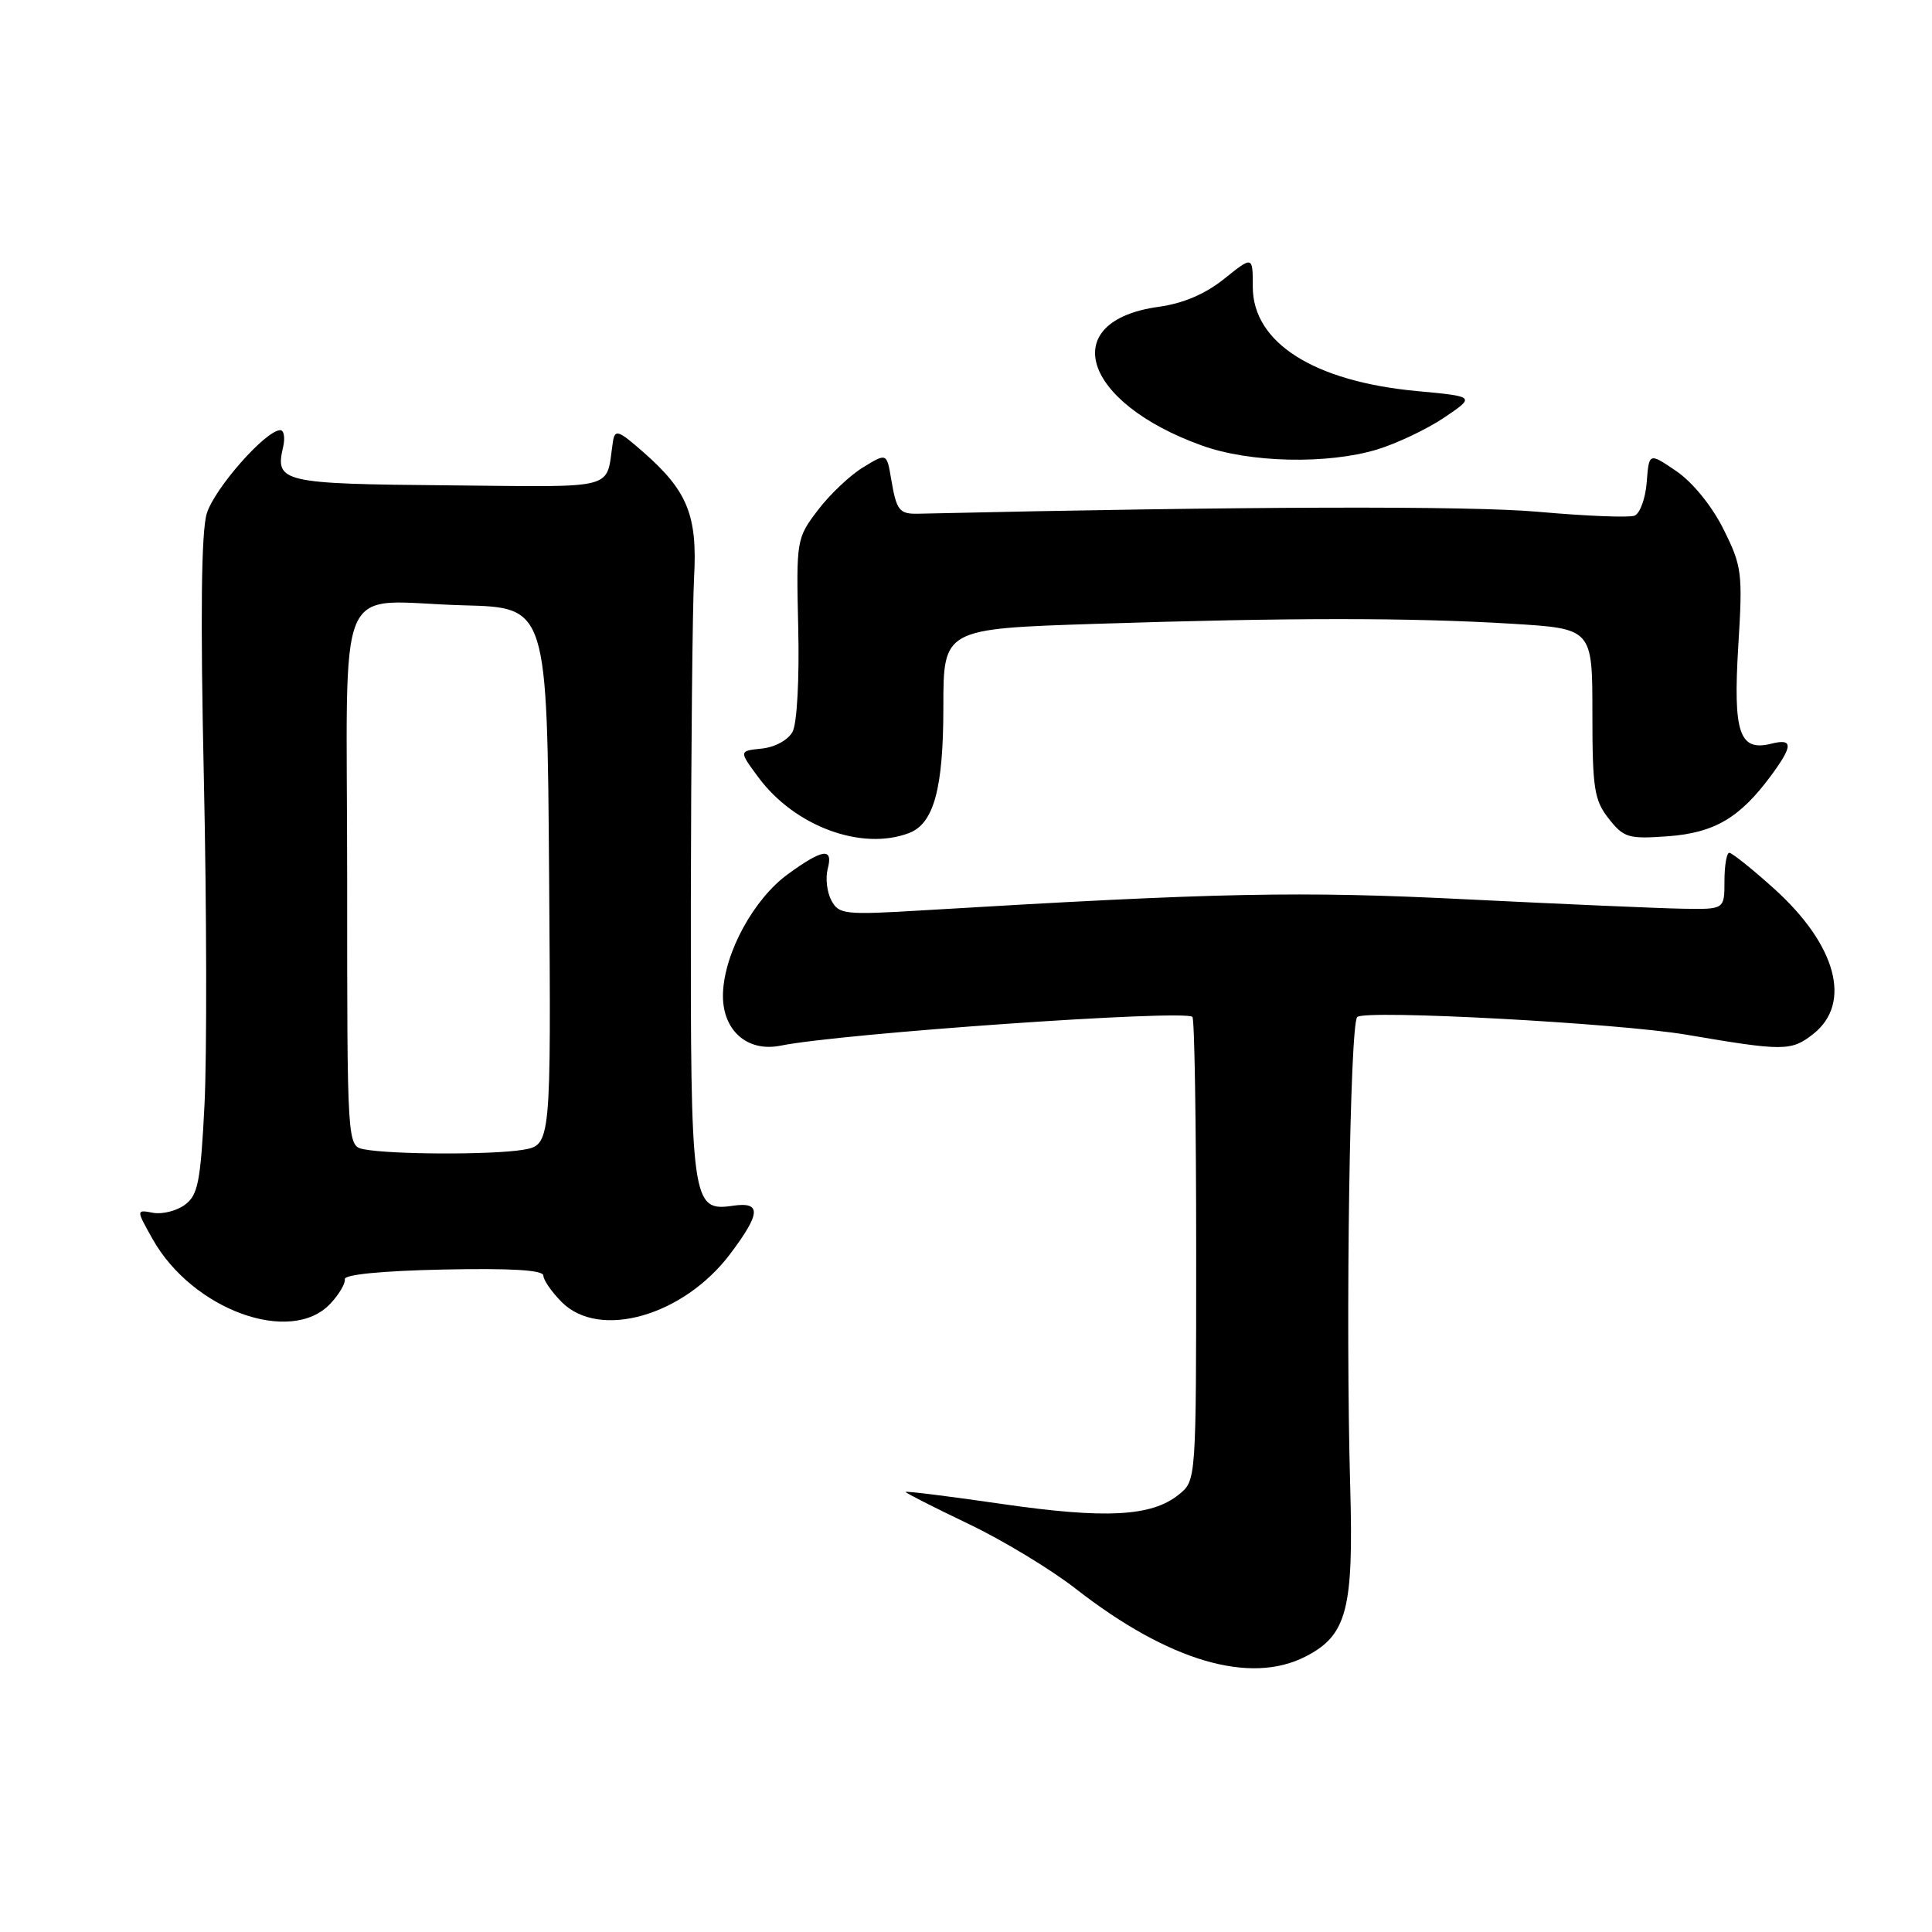<?xml version="1.0" encoding="UTF-8" standalone="no"?>
<!DOCTYPE svg PUBLIC "-//W3C//DTD SVG 1.1//EN" "http://www.w3.org/Graphics/SVG/1.1/DTD/svg11.dtd" >
<svg xmlns="http://www.w3.org/2000/svg" xmlns:xlink="http://www.w3.org/1999/xlink" version="1.1" viewBox="0 0 256 256">
 <g >
 <path fill="currentColor"
d=" M 173.03 219.48 C 178.48 216.67 179.37 213.25 178.91 197.00 C 178.28 174.82 178.87 135.73 179.84 134.76 C 180.84 133.76 214.47 135.57 223.50 137.11 C 236.36 139.30 237.35 139.30 240.26 137.01 C 245.44 132.94 243.34 125.19 235.04 117.72 C 232.15 115.12 229.49 113.00 229.14 113.00 C 228.79 113.00 228.50 114.69 228.50 116.75 C 228.50 120.50 228.50 120.50 223.00 120.41 C 219.97 120.36 207.10 119.80 194.40 119.17 C 172.21 118.06 161.56 118.27 122.36 120.62 C 111.91 121.25 111.16 121.17 110.16 119.31 C 109.58 118.22 109.36 116.35 109.67 115.16 C 110.43 112.27 109.07 112.44 104.40 115.83 C 99.88 119.12 96.01 126.20 95.80 131.57 C 95.62 136.44 98.94 139.47 103.46 138.55 C 111.46 136.93 156.86 133.75 158.00 134.74 C 158.28 134.98 158.50 148.90 158.50 165.67 C 158.50 196.18 158.50 196.18 156.21 198.03 C 152.60 200.95 146.55 201.28 132.75 199.28 C 125.74 198.26 120.00 197.55 120.00 197.69 C 120.00 197.83 123.73 199.72 128.28 201.90 C 132.84 204.07 139.25 207.95 142.53 210.51 C 154.83 220.11 165.65 223.30 173.03 219.48 Z  M 43.77 172.75 C 44.93 171.51 45.79 170.05 45.69 169.50 C 45.57 168.89 50.61 168.39 58.75 168.22 C 67.70 168.03 72.00 168.29 72.00 169.02 C 72.00 169.61 73.10 171.20 74.45 172.55 C 79.45 177.54 90.56 174.36 96.74 166.17 C 100.83 160.74 100.92 159.21 97.09 159.77 C 91.66 160.57 91.50 159.36 91.54 119.50 C 91.57 99.70 91.76 80.35 91.97 76.50 C 92.42 68.32 91.11 65.06 85.30 59.96 C 81.91 56.98 81.47 56.83 81.21 58.56 C 80.24 65.03 82.19 64.52 59.39 64.31 C 37.36 64.12 36.42 63.90 37.51 59.25 C 37.80 58.01 37.63 57.00 37.14 57.00 C 35.22 57.00 28.42 64.71 27.40 68.04 C 26.67 70.43 26.54 81.52 27.01 103.02 C 27.39 120.34 27.42 139.82 27.10 146.33 C 26.58 156.60 26.24 158.36 24.50 159.64 C 23.40 160.45 21.49 160.93 20.27 160.70 C 18.03 160.28 18.03 160.28 20.22 164.18 C 25.49 173.56 38.54 178.31 43.77 172.75 Z  M 120.46 110.38 C 123.74 109.12 125.00 104.49 125.00 93.71 C 125.00 83.32 125.00 83.32 145.25 82.66 C 170.92 81.83 186.86 81.83 200.34 82.65 C 211.00 83.30 211.00 83.30 211.00 94.52 C 211.00 104.49 211.24 106.03 213.16 108.47 C 215.15 111.00 215.76 111.19 221.00 110.81 C 227.16 110.36 230.53 108.38 234.66 102.79 C 237.61 98.79 237.61 97.81 234.68 98.55 C 230.47 99.60 229.63 97.11 230.33 85.62 C 230.93 75.88 230.82 75.03 228.37 70.12 C 226.84 67.05 224.29 63.91 222.14 62.44 C 218.50 59.96 218.50 59.96 218.20 63.89 C 218.03 66.06 217.30 68.05 216.58 68.33 C 215.85 68.61 210.14 68.38 203.88 67.82 C 194.68 67.00 164.85 67.09 121.64 68.07 C 119.16 68.12 118.79 67.65 118.09 63.51 C 117.50 60.01 117.50 60.01 114.37 61.92 C 112.64 62.97 109.94 65.53 108.37 67.60 C 105.54 71.32 105.50 71.54 105.77 83.21 C 105.93 89.95 105.61 95.87 105.02 96.96 C 104.44 98.05 102.69 99.01 100.95 99.19 C 97.90 99.50 97.90 99.50 100.49 103.00 C 105.30 109.50 114.19 112.78 120.46 110.38 Z  M 182.44 59.57 C 185.05 58.78 189.06 56.88 191.35 55.34 C 195.50 52.54 195.50 52.54 187.75 51.82 C 174.08 50.54 166.00 45.41 166.00 38.00 C 166.00 33.91 166.00 33.91 162.22 36.94 C 159.72 38.95 156.80 40.20 153.56 40.65 C 140.00 42.51 143.35 53.32 159.27 59.04 C 165.59 61.32 175.84 61.55 182.44 59.57 Z  M 48.25 152.29 C 46.00 151.86 46.00 151.86 46.00 116.45 C 46.00 75.17 44.04 79.75 61.50 80.21 C 72.50 80.50 72.50 80.50 72.76 116.12 C 73.02 151.73 73.02 151.73 69.26 152.36 C 65.18 153.03 51.88 152.99 48.25 152.29 Z "/>
</g>
</svg>